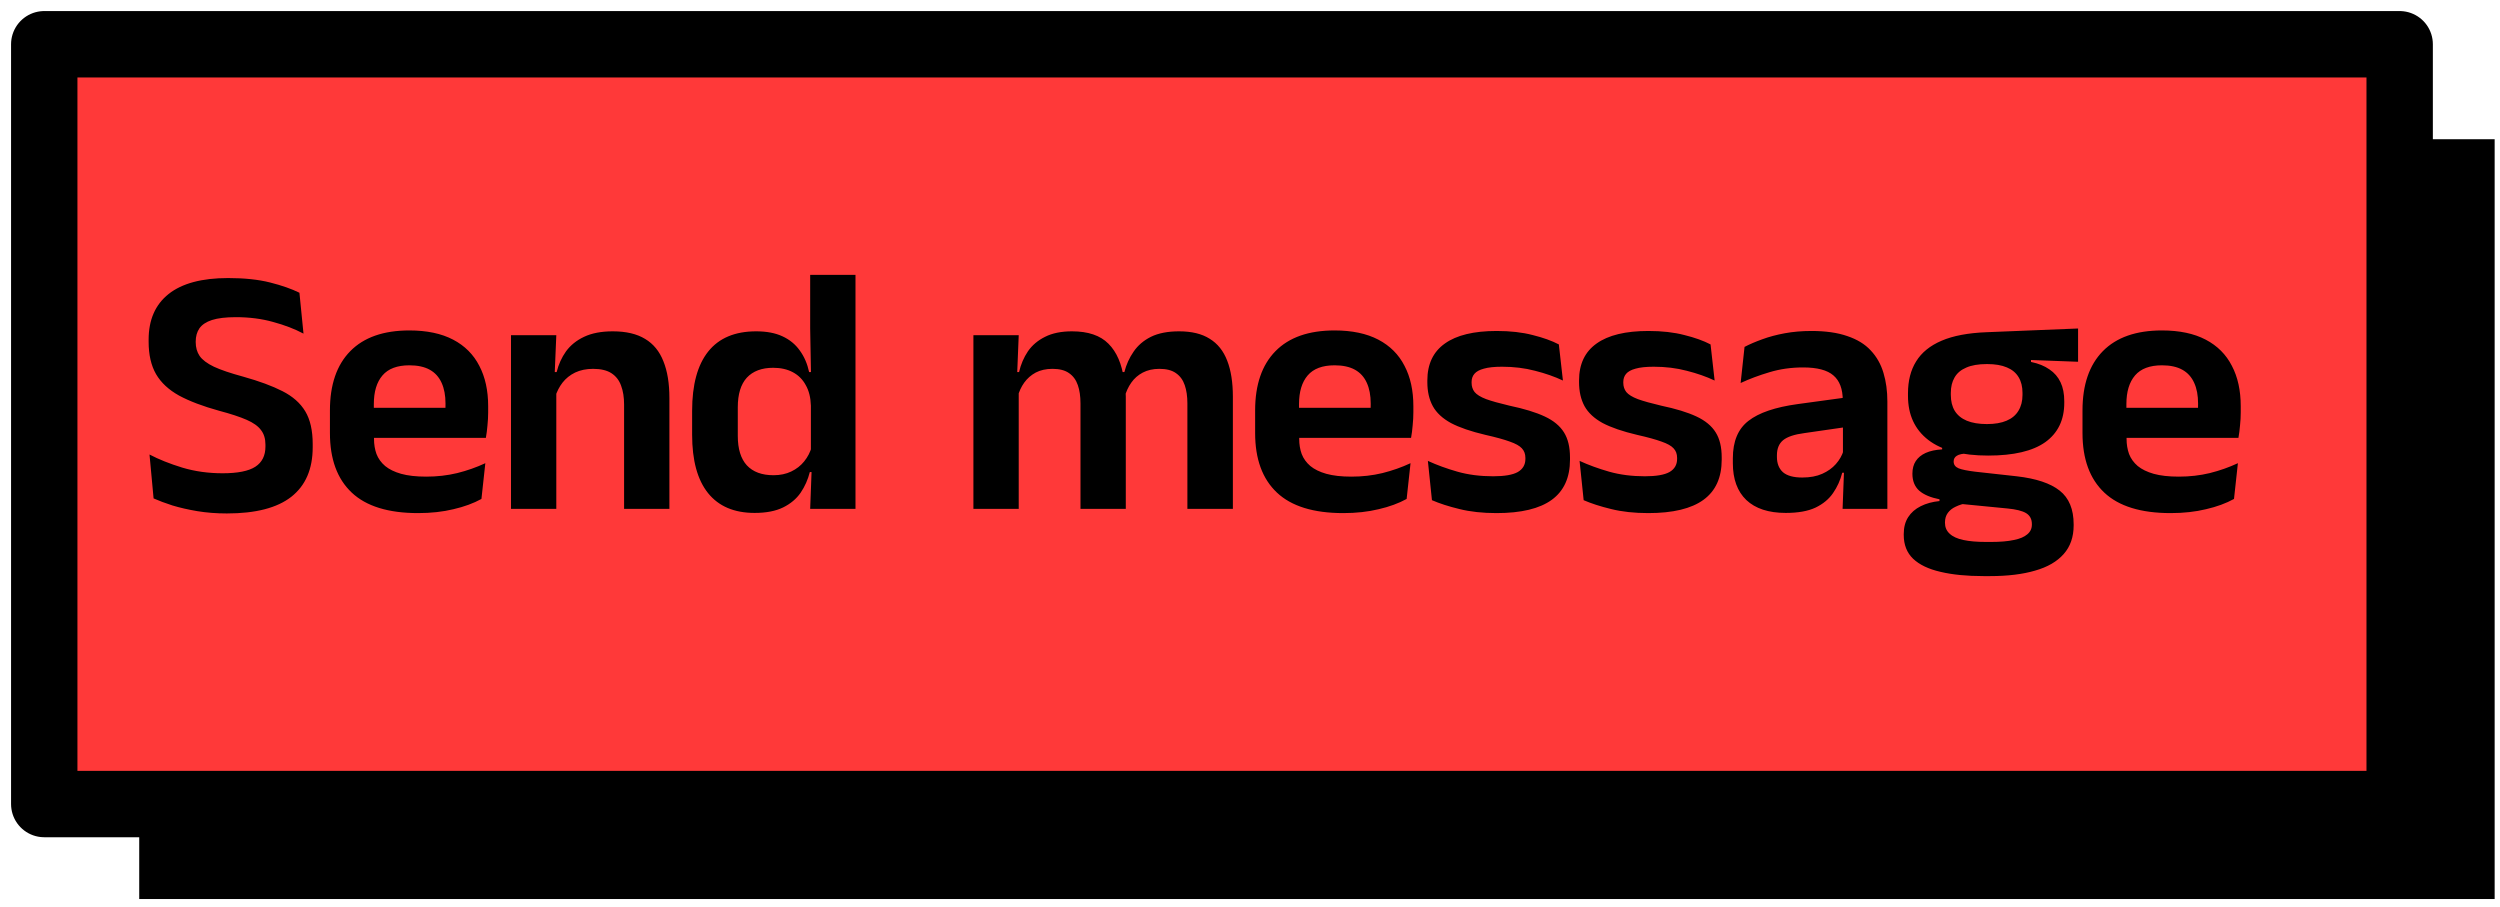 <svg width="113" height="41" viewBox="0 0 113 41" fill="none" xmlns="http://www.w3.org/2000/svg">
<rect x="6.293" y="6.293" width="106.465" height="34.343" fill="black"/>
<rect x="2" y="2" width="106.465" height="34.343" fill="#FF3939" stroke="black" stroke-width="3" stroke-linejoin="round"/>
<path d="M10.254 23.208C9.779 23.208 9.334 23.173 8.918 23.104C8.507 23.035 8.134 22.949 7.798 22.848C7.467 22.741 7.182 22.635 6.942 22.528L6.758 20.544C7.174 20.763 7.667 20.96 8.238 21.136C8.808 21.307 9.416 21.392 10.062 21.392C10.744 21.392 11.238 21.293 11.542 21.096C11.846 20.899 11.998 20.595 11.998 20.184V20.096C11.998 19.829 11.931 19.611 11.798 19.44C11.67 19.264 11.454 19.109 11.15 18.976C10.846 18.843 10.432 18.707 9.91 18.568C9.174 18.365 8.568 18.136 8.094 17.88C7.624 17.619 7.278 17.296 7.054 16.912C6.83 16.523 6.718 16.035 6.718 15.448V15.352C6.718 14.456 7.019 13.768 7.622 13.288C8.23 12.808 9.126 12.568 10.31 12.568C11.046 12.568 11.678 12.635 12.206 12.768C12.734 12.901 13.176 13.056 13.534 13.232L13.718 15.08C13.318 14.867 12.859 14.691 12.342 14.552C11.83 14.408 11.27 14.336 10.662 14.336C10.208 14.336 9.848 14.379 9.582 14.464C9.32 14.549 9.131 14.675 9.014 14.84C8.902 15.005 8.846 15.205 8.846 15.44V15.464C8.846 15.704 8.904 15.912 9.022 16.088C9.144 16.264 9.36 16.427 9.67 16.576C9.979 16.72 10.419 16.869 10.99 17.024C11.715 17.227 12.307 17.445 12.766 17.68C13.23 17.915 13.574 18.219 13.798 18.592C14.022 18.965 14.134 19.459 14.134 20.072V20.216C14.134 21.203 13.811 21.949 13.166 22.456C12.526 22.957 11.555 23.208 10.254 23.208ZM18.897 23.192C17.553 23.192 16.553 22.883 15.897 22.264C15.241 21.645 14.913 20.749 14.913 19.576V18.552C14.913 17.389 15.219 16.496 15.833 15.872C16.446 15.248 17.337 14.936 18.505 14.936C19.294 14.936 19.953 15.075 20.481 15.352C21.009 15.629 21.403 16.024 21.665 16.536C21.931 17.043 22.065 17.651 22.065 18.36V18.64C22.065 18.832 22.054 19.029 22.033 19.232C22.017 19.429 21.993 19.616 21.961 19.792H20.105C20.121 19.499 20.129 19.221 20.129 18.96C20.134 18.693 20.137 18.453 20.137 18.24C20.137 17.872 20.078 17.56 19.961 17.304C19.843 17.043 19.665 16.845 19.425 16.712C19.185 16.579 18.878 16.512 18.505 16.512C17.955 16.512 17.55 16.664 17.289 16.968C17.027 17.272 16.897 17.704 16.897 18.264V18.992L16.905 19.224V19.84C16.905 20.085 16.942 20.312 17.017 20.52C17.097 20.728 17.227 20.909 17.409 21.064C17.59 21.213 17.83 21.331 18.129 21.416C18.433 21.501 18.811 21.544 19.265 21.544C19.755 21.544 20.222 21.491 20.665 21.384C21.113 21.272 21.537 21.123 21.937 20.936L21.761 22.552C21.403 22.749 20.982 22.904 20.497 23.016C20.017 23.133 19.483 23.192 18.897 23.192ZM16.001 19.792V18.432H21.545V19.792H16.001ZM28.209 23V18.288C28.209 17.957 28.164 17.672 28.073 17.432C27.988 17.192 27.844 17.005 27.641 16.872C27.439 16.739 27.161 16.672 26.809 16.672C26.5 16.672 26.228 16.728 25.993 16.84C25.764 16.952 25.575 17.104 25.425 17.296C25.281 17.483 25.172 17.696 25.097 17.936L24.777 16.816H25.161C25.247 16.469 25.388 16.157 25.585 15.88C25.788 15.603 26.06 15.384 26.401 15.224C26.748 15.059 27.18 14.976 27.697 14.976C28.3 14.976 28.788 15.091 29.161 15.32C29.535 15.544 29.809 15.88 29.985 16.328C30.167 16.776 30.257 17.331 30.257 17.992V23H28.209ZM23.097 23V15.152H25.145L25.065 17.064L25.145 17.232V23H23.097ZM34.108 23.184C33.186 23.184 32.484 22.885 32.004 22.288C31.524 21.691 31.284 20.811 31.284 19.648V18.568C31.284 17.389 31.527 16.496 32.012 15.888C32.498 15.28 33.22 14.976 34.18 14.976C34.65 14.976 35.044 15.051 35.364 15.2C35.69 15.349 35.951 15.563 36.148 15.84C36.351 16.117 36.492 16.443 36.572 16.816H37.172L36.652 18.336C36.642 17.968 36.564 17.659 36.42 17.408C36.282 17.152 36.087 16.957 35.836 16.824C35.586 16.691 35.29 16.624 34.948 16.624C34.431 16.624 34.034 16.773 33.756 17.072C33.484 17.371 33.348 17.816 33.348 18.408V19.704C33.348 20.291 33.484 20.733 33.756 21.032C34.034 21.331 34.436 21.48 34.964 21.48C35.263 21.48 35.53 21.424 35.764 21.312C35.999 21.2 36.194 21.048 36.348 20.856C36.508 20.659 36.623 20.437 36.692 20.192L37.18 21.336H36.604C36.519 21.677 36.38 21.989 36.188 22.272C35.996 22.549 35.732 22.771 35.396 22.936C35.06 23.101 34.631 23.184 34.108 23.184ZM36.62 23L36.692 21.08L36.652 20.624V17.416L36.66 17.088L36.62 14.84V12.424H38.668V23H36.62ZM53.67 23V18.232C53.67 17.912 53.63 17.637 53.55 17.408C53.47 17.173 53.337 16.992 53.15 16.864C52.969 16.736 52.721 16.672 52.406 16.672C52.118 16.672 51.868 16.728 51.654 16.84C51.441 16.952 51.268 17.104 51.134 17.296C51.001 17.483 50.902 17.696 50.838 17.936L50.614 16.816H50.822C50.908 16.48 51.046 16.173 51.238 15.896C51.43 15.613 51.692 15.389 52.022 15.224C52.358 15.059 52.782 14.976 53.294 14.976C53.865 14.976 54.326 15.088 54.678 15.312C55.036 15.531 55.3 15.861 55.47 16.304C55.641 16.741 55.726 17.285 55.726 17.936V23H53.67ZM43.998 23V15.152H46.046L45.966 17.144L46.046 17.232V23H43.998ZM48.838 23V18.232C48.838 17.912 48.798 17.637 48.718 17.408C48.638 17.173 48.505 16.992 48.318 16.864C48.137 16.736 47.889 16.672 47.574 16.672C47.281 16.672 47.028 16.728 46.814 16.84C46.606 16.952 46.433 17.104 46.294 17.296C46.161 17.483 46.062 17.696 45.998 17.936L45.678 16.816H46.062C46.142 16.469 46.276 16.157 46.462 15.88C46.654 15.603 46.913 15.384 47.238 15.224C47.564 15.059 47.969 14.976 48.454 14.976C49.185 14.976 49.734 15.163 50.102 15.536C50.476 15.909 50.71 16.453 50.806 17.168C50.828 17.275 50.846 17.4 50.862 17.544C50.878 17.683 50.886 17.813 50.886 17.936V23H48.838ZM60.716 23.192C59.372 23.192 58.372 22.883 57.716 22.264C57.06 21.645 56.732 20.749 56.732 19.576V18.552C56.732 17.389 57.039 16.496 57.652 15.872C58.265 15.248 59.156 14.936 60.324 14.936C61.113 14.936 61.772 15.075 62.3 15.352C62.828 15.629 63.223 16.024 63.484 16.536C63.751 17.043 63.884 17.651 63.884 18.36V18.64C63.884 18.832 63.873 19.029 63.852 19.232C63.836 19.429 63.812 19.616 63.78 19.792H61.924C61.94 19.499 61.948 19.221 61.948 18.96C61.953 18.693 61.956 18.453 61.956 18.24C61.956 17.872 61.897 17.56 61.78 17.304C61.663 17.043 61.484 16.845 61.244 16.712C61.004 16.579 60.697 16.512 60.324 16.512C59.775 16.512 59.369 16.664 59.108 16.968C58.847 17.272 58.716 17.704 58.716 18.264V18.992L58.724 19.224V19.84C58.724 20.085 58.761 20.312 58.836 20.52C58.916 20.728 59.047 20.909 59.228 21.064C59.409 21.213 59.649 21.331 59.948 21.416C60.252 21.501 60.631 21.544 61.084 21.544C61.575 21.544 62.041 21.491 62.484 21.384C62.932 21.272 63.356 21.123 63.756 20.936L63.58 22.552C63.223 22.749 62.801 22.904 62.316 23.016C61.836 23.133 61.303 23.192 60.716 23.192ZM57.82 19.792V18.432H63.364V19.792H57.82ZM67.644 23.192C67.014 23.192 66.454 23.131 65.964 23.008C65.478 22.891 65.065 22.757 64.724 22.608L64.54 20.832C64.945 21.019 65.39 21.181 65.876 21.32C66.366 21.459 66.905 21.528 67.492 21.528C68.004 21.528 68.374 21.464 68.604 21.336C68.833 21.203 68.948 21.005 68.948 20.744V20.696C68.948 20.52 68.894 20.376 68.788 20.264C68.686 20.152 68.505 20.051 68.244 19.96C67.982 19.864 67.614 19.763 67.14 19.656C66.484 19.501 65.964 19.323 65.58 19.12C65.201 18.912 64.929 18.659 64.764 18.36C64.598 18.056 64.516 17.693 64.516 17.272V17.2C64.516 16.459 64.78 15.901 65.308 15.528C65.836 15.149 66.617 14.96 67.652 14.96C68.265 14.96 68.806 15.021 69.276 15.144C69.75 15.261 70.145 15.403 70.46 15.568L70.644 17.2C70.27 17.024 69.852 16.877 69.388 16.76C68.924 16.637 68.425 16.576 67.892 16.576C67.545 16.576 67.27 16.605 67.068 16.664C66.87 16.717 66.729 16.795 66.644 16.896C66.558 16.997 66.516 17.12 66.516 17.264V17.304C66.516 17.464 66.561 17.603 66.652 17.72C66.748 17.837 66.921 17.944 67.172 18.04C67.422 18.131 67.774 18.229 68.228 18.336C68.889 18.475 69.42 18.637 69.82 18.824C70.22 19.011 70.51 19.251 70.692 19.544C70.873 19.832 70.964 20.211 70.964 20.68V20.776C70.964 21.587 70.689 22.192 70.14 22.592C69.59 22.992 68.758 23.192 67.644 23.192ZM74.501 23.192C73.872 23.192 73.312 23.131 72.821 23.008C72.336 22.891 71.923 22.757 71.581 22.608L71.397 20.832C71.803 21.019 72.248 21.181 72.733 21.32C73.224 21.459 73.763 21.528 74.349 21.528C74.861 21.528 75.232 21.464 75.461 21.336C75.691 21.203 75.805 21.005 75.805 20.744V20.696C75.805 20.52 75.752 20.376 75.645 20.264C75.544 20.152 75.363 20.051 75.101 19.96C74.84 19.864 74.472 19.763 73.997 19.656C73.341 19.501 72.821 19.323 72.437 19.12C72.059 18.912 71.787 18.659 71.621 18.36C71.456 18.056 71.373 17.693 71.373 17.272V17.2C71.373 16.459 71.637 15.901 72.165 15.528C72.693 15.149 73.475 14.96 74.509 14.96C75.123 14.96 75.664 15.021 76.133 15.144C76.608 15.261 77.003 15.403 77.317 15.568L77.501 17.2C77.128 17.024 76.709 16.877 76.245 16.76C75.781 16.637 75.283 16.576 74.749 16.576C74.403 16.576 74.128 16.605 73.925 16.664C73.728 16.717 73.587 16.795 73.501 16.896C73.416 16.997 73.373 17.12 73.373 17.264V17.304C73.373 17.464 73.419 17.603 73.509 17.72C73.605 17.837 73.779 17.944 74.029 18.04C74.28 18.131 74.632 18.229 75.085 18.336C75.747 18.475 76.277 18.637 76.677 18.824C77.077 19.011 77.368 19.251 77.549 19.544C77.731 19.832 77.821 20.211 77.821 20.68V20.776C77.821 21.587 77.547 22.192 76.997 22.592C76.448 22.992 75.616 23.192 74.501 23.192ZM83.285 23L83.357 21.08L83.301 20.904V18.448L83.293 18.096C83.293 17.584 83.152 17.208 82.869 16.968C82.592 16.728 82.136 16.608 81.501 16.608C80.963 16.608 80.456 16.68 79.981 16.824C79.512 16.963 79.077 17.125 78.677 17.312L78.853 15.68C79.088 15.557 79.355 15.443 79.653 15.336C79.957 15.224 80.296 15.133 80.669 15.064C81.043 14.995 81.445 14.96 81.877 14.96C82.517 14.96 83.059 15.037 83.501 15.192C83.944 15.341 84.296 15.557 84.557 15.84C84.824 16.123 85.016 16.461 85.133 16.856C85.251 17.245 85.309 17.677 85.309 18.152V23H83.285ZM80.717 23.184C79.939 23.184 79.344 22.989 78.933 22.6C78.528 22.211 78.325 21.656 78.325 20.936V20.712C78.325 19.949 78.56 19.387 79.029 19.024C79.499 18.656 80.243 18.403 81.261 18.264L83.485 17.96L83.605 19.28L81.557 19.576C81.109 19.635 80.789 19.741 80.597 19.896C80.411 20.051 80.317 20.277 80.317 20.576V20.656C80.317 20.949 80.408 21.179 80.589 21.344C80.776 21.504 81.067 21.584 81.461 21.584C81.813 21.584 82.115 21.528 82.365 21.416C82.616 21.304 82.821 21.157 82.981 20.976C83.147 20.789 83.264 20.581 83.333 20.352L83.621 21.368H83.269C83.184 21.704 83.045 22.011 82.853 22.288C82.667 22.56 82.403 22.779 82.061 22.944C81.72 23.104 81.272 23.184 80.717 23.184ZM89.865 20.592C88.675 20.592 87.774 20.357 87.161 19.888C86.547 19.413 86.241 18.749 86.241 17.896V17.776C86.241 17.211 86.363 16.731 86.609 16.336C86.854 15.936 87.238 15.624 87.761 15.4C88.283 15.176 88.961 15.048 89.793 15.016L93.929 14.848V16.352L91.801 16.272V16.36C92.137 16.429 92.414 16.541 92.633 16.696C92.857 16.845 93.025 17.04 93.137 17.28C93.249 17.515 93.305 17.8 93.305 18.136V18.208C93.305 18.981 93.019 19.573 92.449 19.984C91.878 20.389 91.017 20.592 89.865 20.592ZM89.769 24.496H89.993C90.409 24.496 90.753 24.467 91.025 24.408C91.297 24.355 91.499 24.269 91.633 24.152C91.771 24.04 91.841 23.893 91.841 23.712V23.688C91.841 23.464 91.753 23.299 91.577 23.192C91.406 23.091 91.129 23.021 90.745 22.984L88.449 22.76L88.921 22.736C88.723 22.773 88.547 22.829 88.393 22.904C88.243 22.973 88.126 23.067 88.041 23.184C87.955 23.301 87.913 23.445 87.913 23.616V23.632C87.913 23.829 87.982 23.992 88.121 24.12C88.259 24.253 88.467 24.349 88.745 24.408C89.022 24.467 89.363 24.496 89.769 24.496ZM89.657 26.04C88.899 26.04 88.251 25.976 87.713 25.848C87.174 25.725 86.761 25.528 86.473 25.256C86.19 24.984 86.049 24.624 86.049 24.176V24.144C86.049 23.84 86.115 23.584 86.249 23.376C86.382 23.168 86.571 23.003 86.817 22.88C87.062 22.757 87.345 22.68 87.665 22.648V22.568C87.259 22.488 86.953 22.357 86.745 22.176C86.542 21.989 86.441 21.736 86.441 21.416V21.408C86.441 21.184 86.491 20.995 86.593 20.84C86.694 20.685 86.843 20.563 87.041 20.472C87.243 20.381 87.491 20.328 87.785 20.312V20.08L89.521 20.512L88.961 20.496C88.715 20.501 88.545 20.536 88.449 20.6C88.353 20.659 88.305 20.744 88.305 20.856V20.864C88.305 21.003 88.379 21.104 88.529 21.168C88.678 21.227 88.926 21.277 89.273 21.32L91.153 21.528C92.033 21.629 92.681 21.845 93.097 22.176C93.518 22.507 93.729 23.016 93.729 23.704V23.744C93.729 24.272 93.579 24.704 93.281 25.04C92.982 25.381 92.55 25.632 91.985 25.792C91.425 25.957 90.745 26.04 89.945 26.04H89.657ZM89.809 19.168C90.166 19.168 90.462 19.117 90.697 19.016C90.937 18.915 91.115 18.765 91.233 18.568C91.355 18.371 91.417 18.131 91.417 17.848V17.76C91.417 17.477 91.358 17.24 91.241 17.048C91.123 16.851 90.947 16.704 90.713 16.608C90.478 16.507 90.182 16.456 89.825 16.456H89.801C89.422 16.456 89.113 16.509 88.873 16.616C88.633 16.717 88.457 16.867 88.345 17.064C88.233 17.256 88.177 17.488 88.177 17.76V17.848C88.177 18.131 88.235 18.371 88.353 18.568C88.475 18.765 88.657 18.915 88.897 19.016C89.142 19.117 89.446 19.168 89.809 19.168ZM98.113 23.192C96.769 23.192 95.769 22.883 95.113 22.264C94.457 21.645 94.129 20.749 94.129 19.576V18.552C94.129 17.389 94.436 16.496 95.049 15.872C95.663 15.248 96.553 14.936 97.721 14.936C98.511 14.936 99.169 15.075 99.697 15.352C100.225 15.629 100.62 16.024 100.881 16.536C101.148 17.043 101.281 17.651 101.281 18.36V18.64C101.281 18.832 101.271 19.029 101.249 19.232C101.233 19.429 101.209 19.616 101.177 19.792H99.321C99.337 19.499 99.345 19.221 99.345 18.96C99.351 18.693 99.353 18.453 99.353 18.24C99.353 17.872 99.295 17.56 99.177 17.304C99.06 17.043 98.881 16.845 98.641 16.712C98.401 16.579 98.095 16.512 97.721 16.512C97.172 16.512 96.767 16.664 96.505 16.968C96.244 17.272 96.113 17.704 96.113 18.264V18.992L96.121 19.224V19.84C96.121 20.085 96.159 20.312 96.233 20.52C96.313 20.728 96.444 20.909 96.625 21.064C96.807 21.213 97.047 21.331 97.345 21.416C97.649 21.501 98.028 21.544 98.481 21.544C98.972 21.544 99.439 21.491 99.881 21.384C100.329 21.272 100.753 21.123 101.153 20.936L100.977 22.552C100.62 22.749 100.199 22.904 99.713 23.016C99.233 23.133 98.7 23.192 98.113 23.192ZM95.217 19.792V18.432H100.761V19.792H95.217Z" fill="black"/>
</svg>
